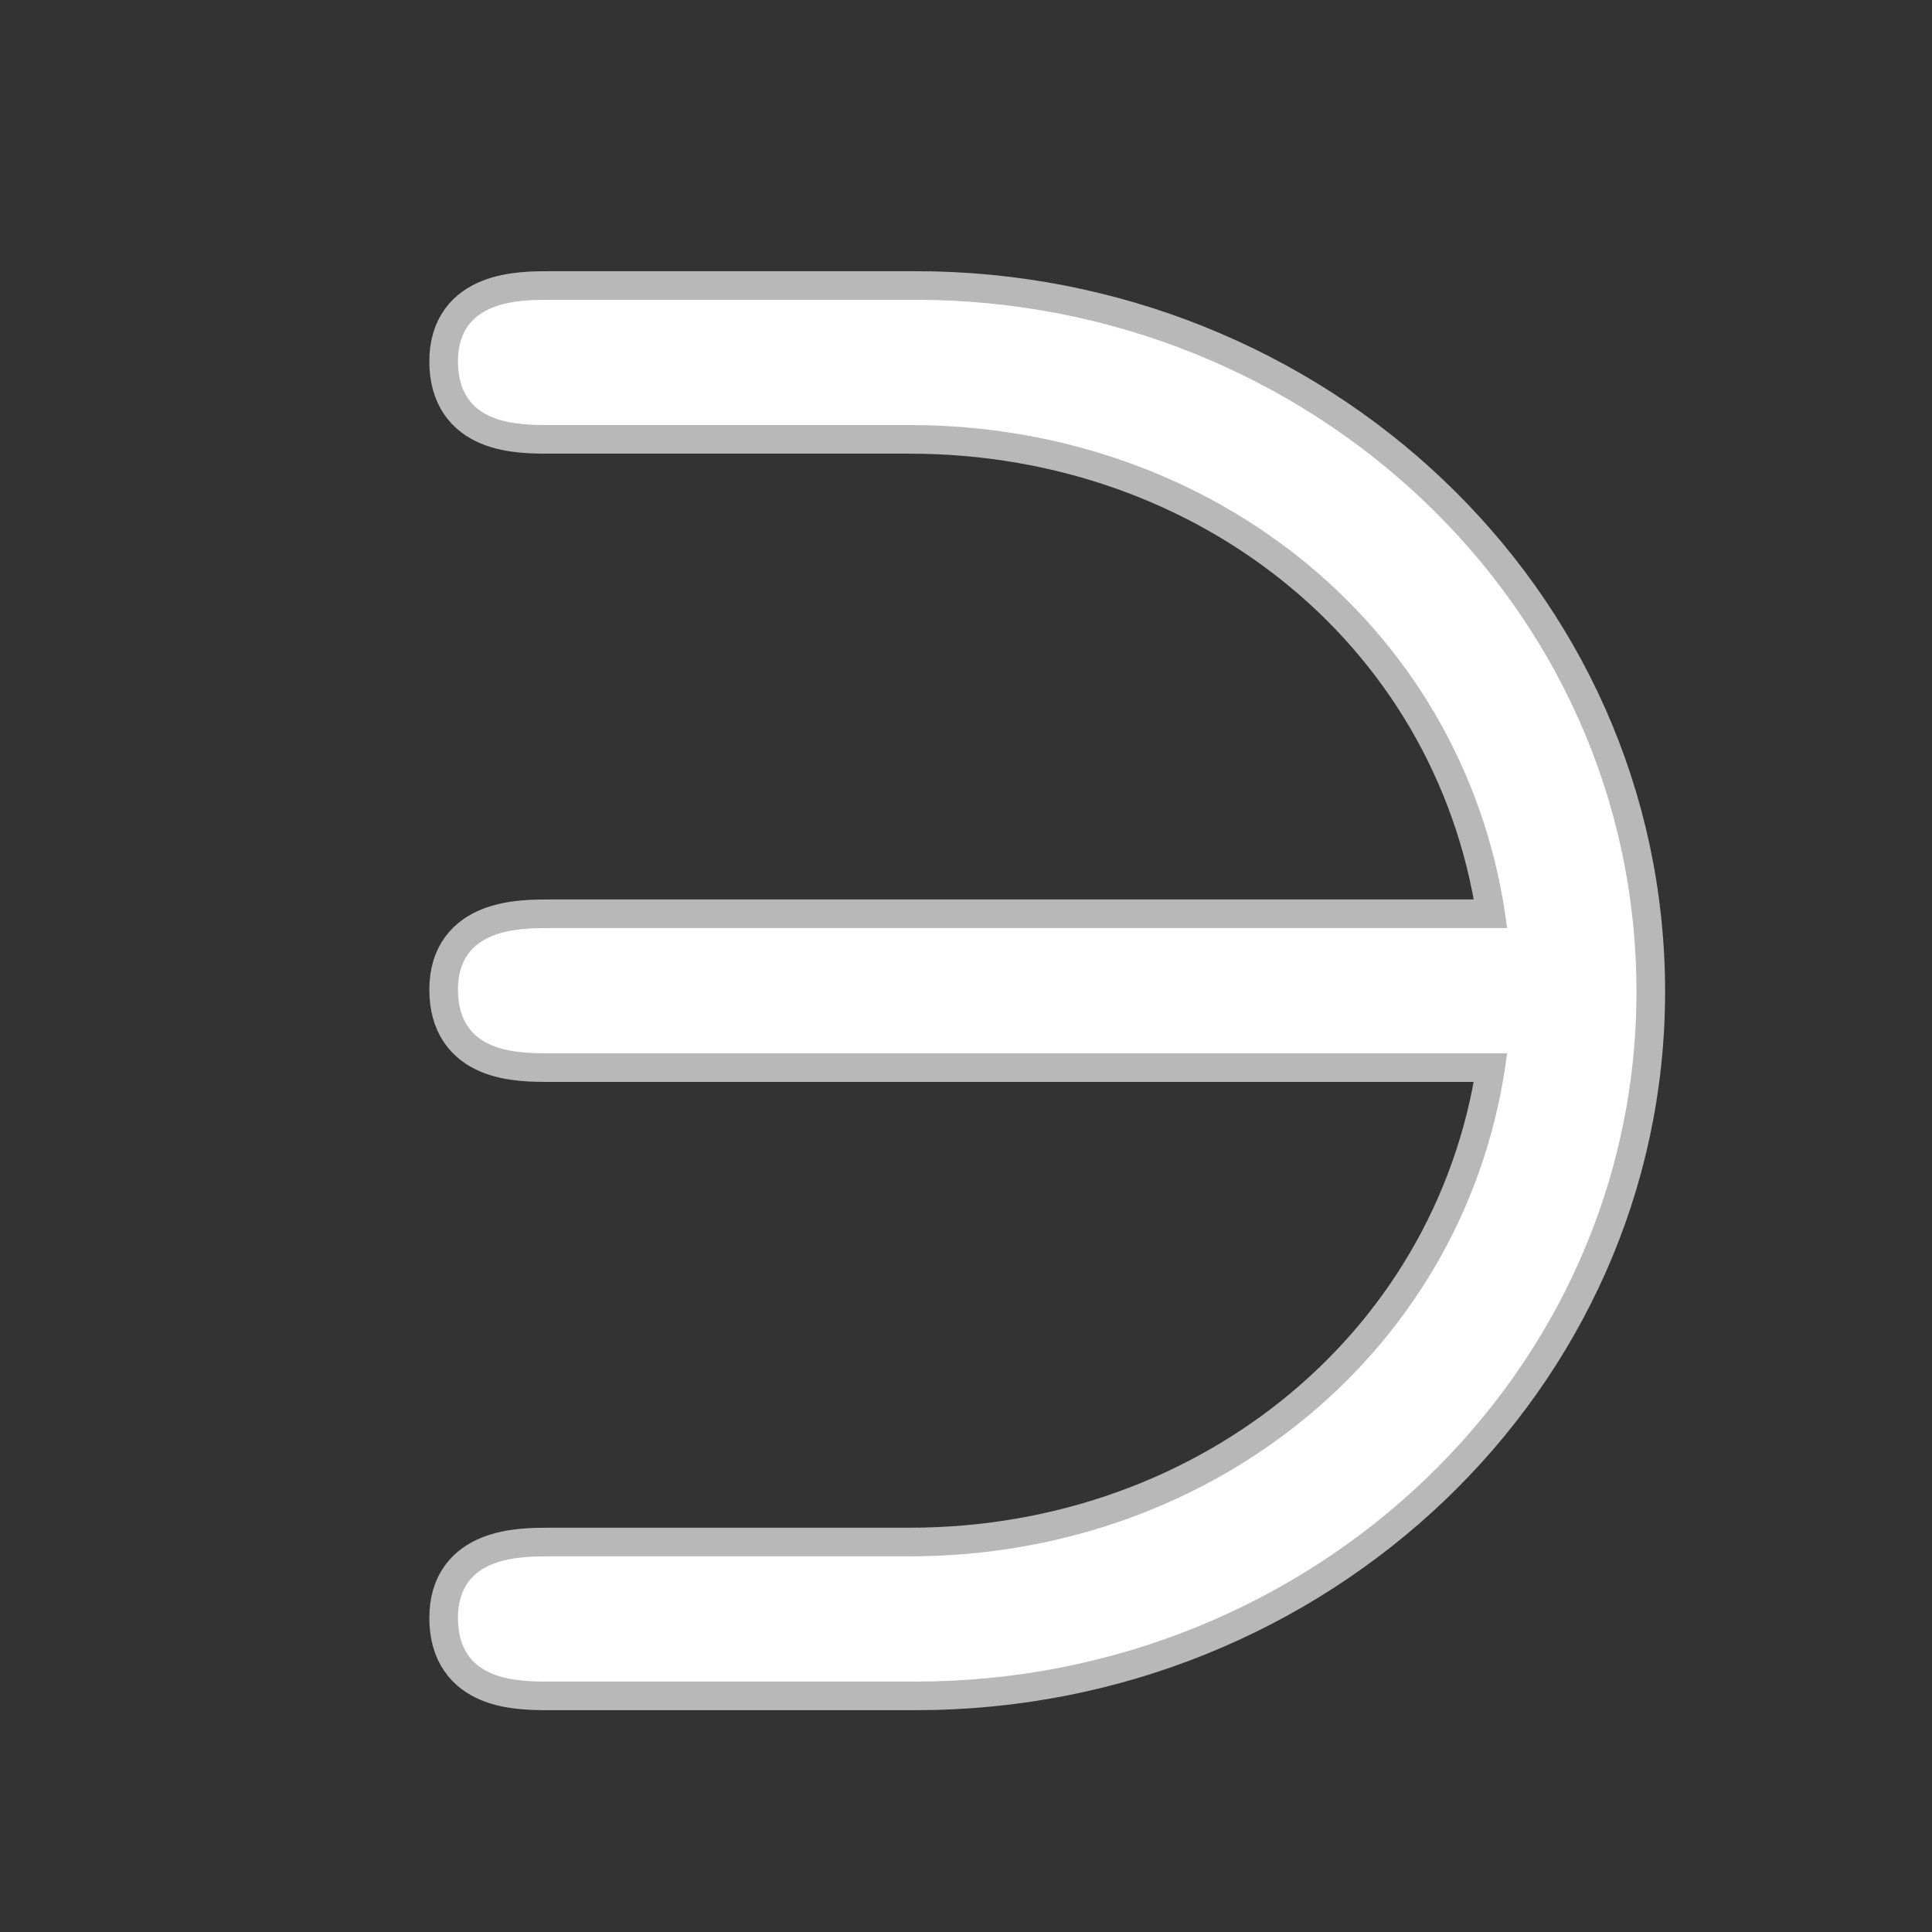 <?xml version="1.0" encoding="UTF-8" standalone="no"?>
<!-- This file was generated by dvisvgm 1.9.2 -->

<svg
   height="20"
   version="1.1"
   viewBox="37 61.358 13.5 13.5"
   width="20"
   id="svg2"
   xmlns="http://www.w3.org/2000/svg"
   xmlns:svg="http://www.w3.org/2000/svg"
   xmlns:rdf="http://www.w3.org/1999/02/22-rdf-syntax-ns#"
   xmlns:cc="http://creativecommons.org/ns#"
   xmlns:dc="http://purl.org/dc/elements/1.1/">
  <rect x="37" y="61.358" width="13.5" height="13.5" fill="#333333" stroke="none"/>
  <defs
     id="defs4" />
  <g
     id="page1"
     transform="translate(-1.177,-0.853)">
    <path
       d="m 48.708,69.571 c -0.258,2.051 -2.037,3.515 -4.175,3.515 h -2.51 c -0.215,0 -0.646,0 -0.646,0.43 0,0.445 0.416,0.445 0.646,0.445 h 2.554 c 2.769,0 5.035,-2.152 5.035,-4.82 0,-2.711 -2.295,-4.835 -5.035,-4.835 h -2.554 c -0.215,0 -0.646,0 -0.646,0.43 0,0.445 0.416,0.445 0.646,0.445 h 2.51 c 2.138,0 3.917,1.449 4.175,3.515 h -6.685 c -0.215,0 -0.646,0 -0.646,0.43 0,0.445 0.416,0.445 0.646,0.445 z"
       style="opacity:1;fill:#ffffff;fill-opacity:1;stroke:#ffffff;stroke-miterlimit:4;stroke-dasharray:none;stroke-opacity:0.65;stroke-width:0.4"
       id="path7" />
  </g>
</svg>
